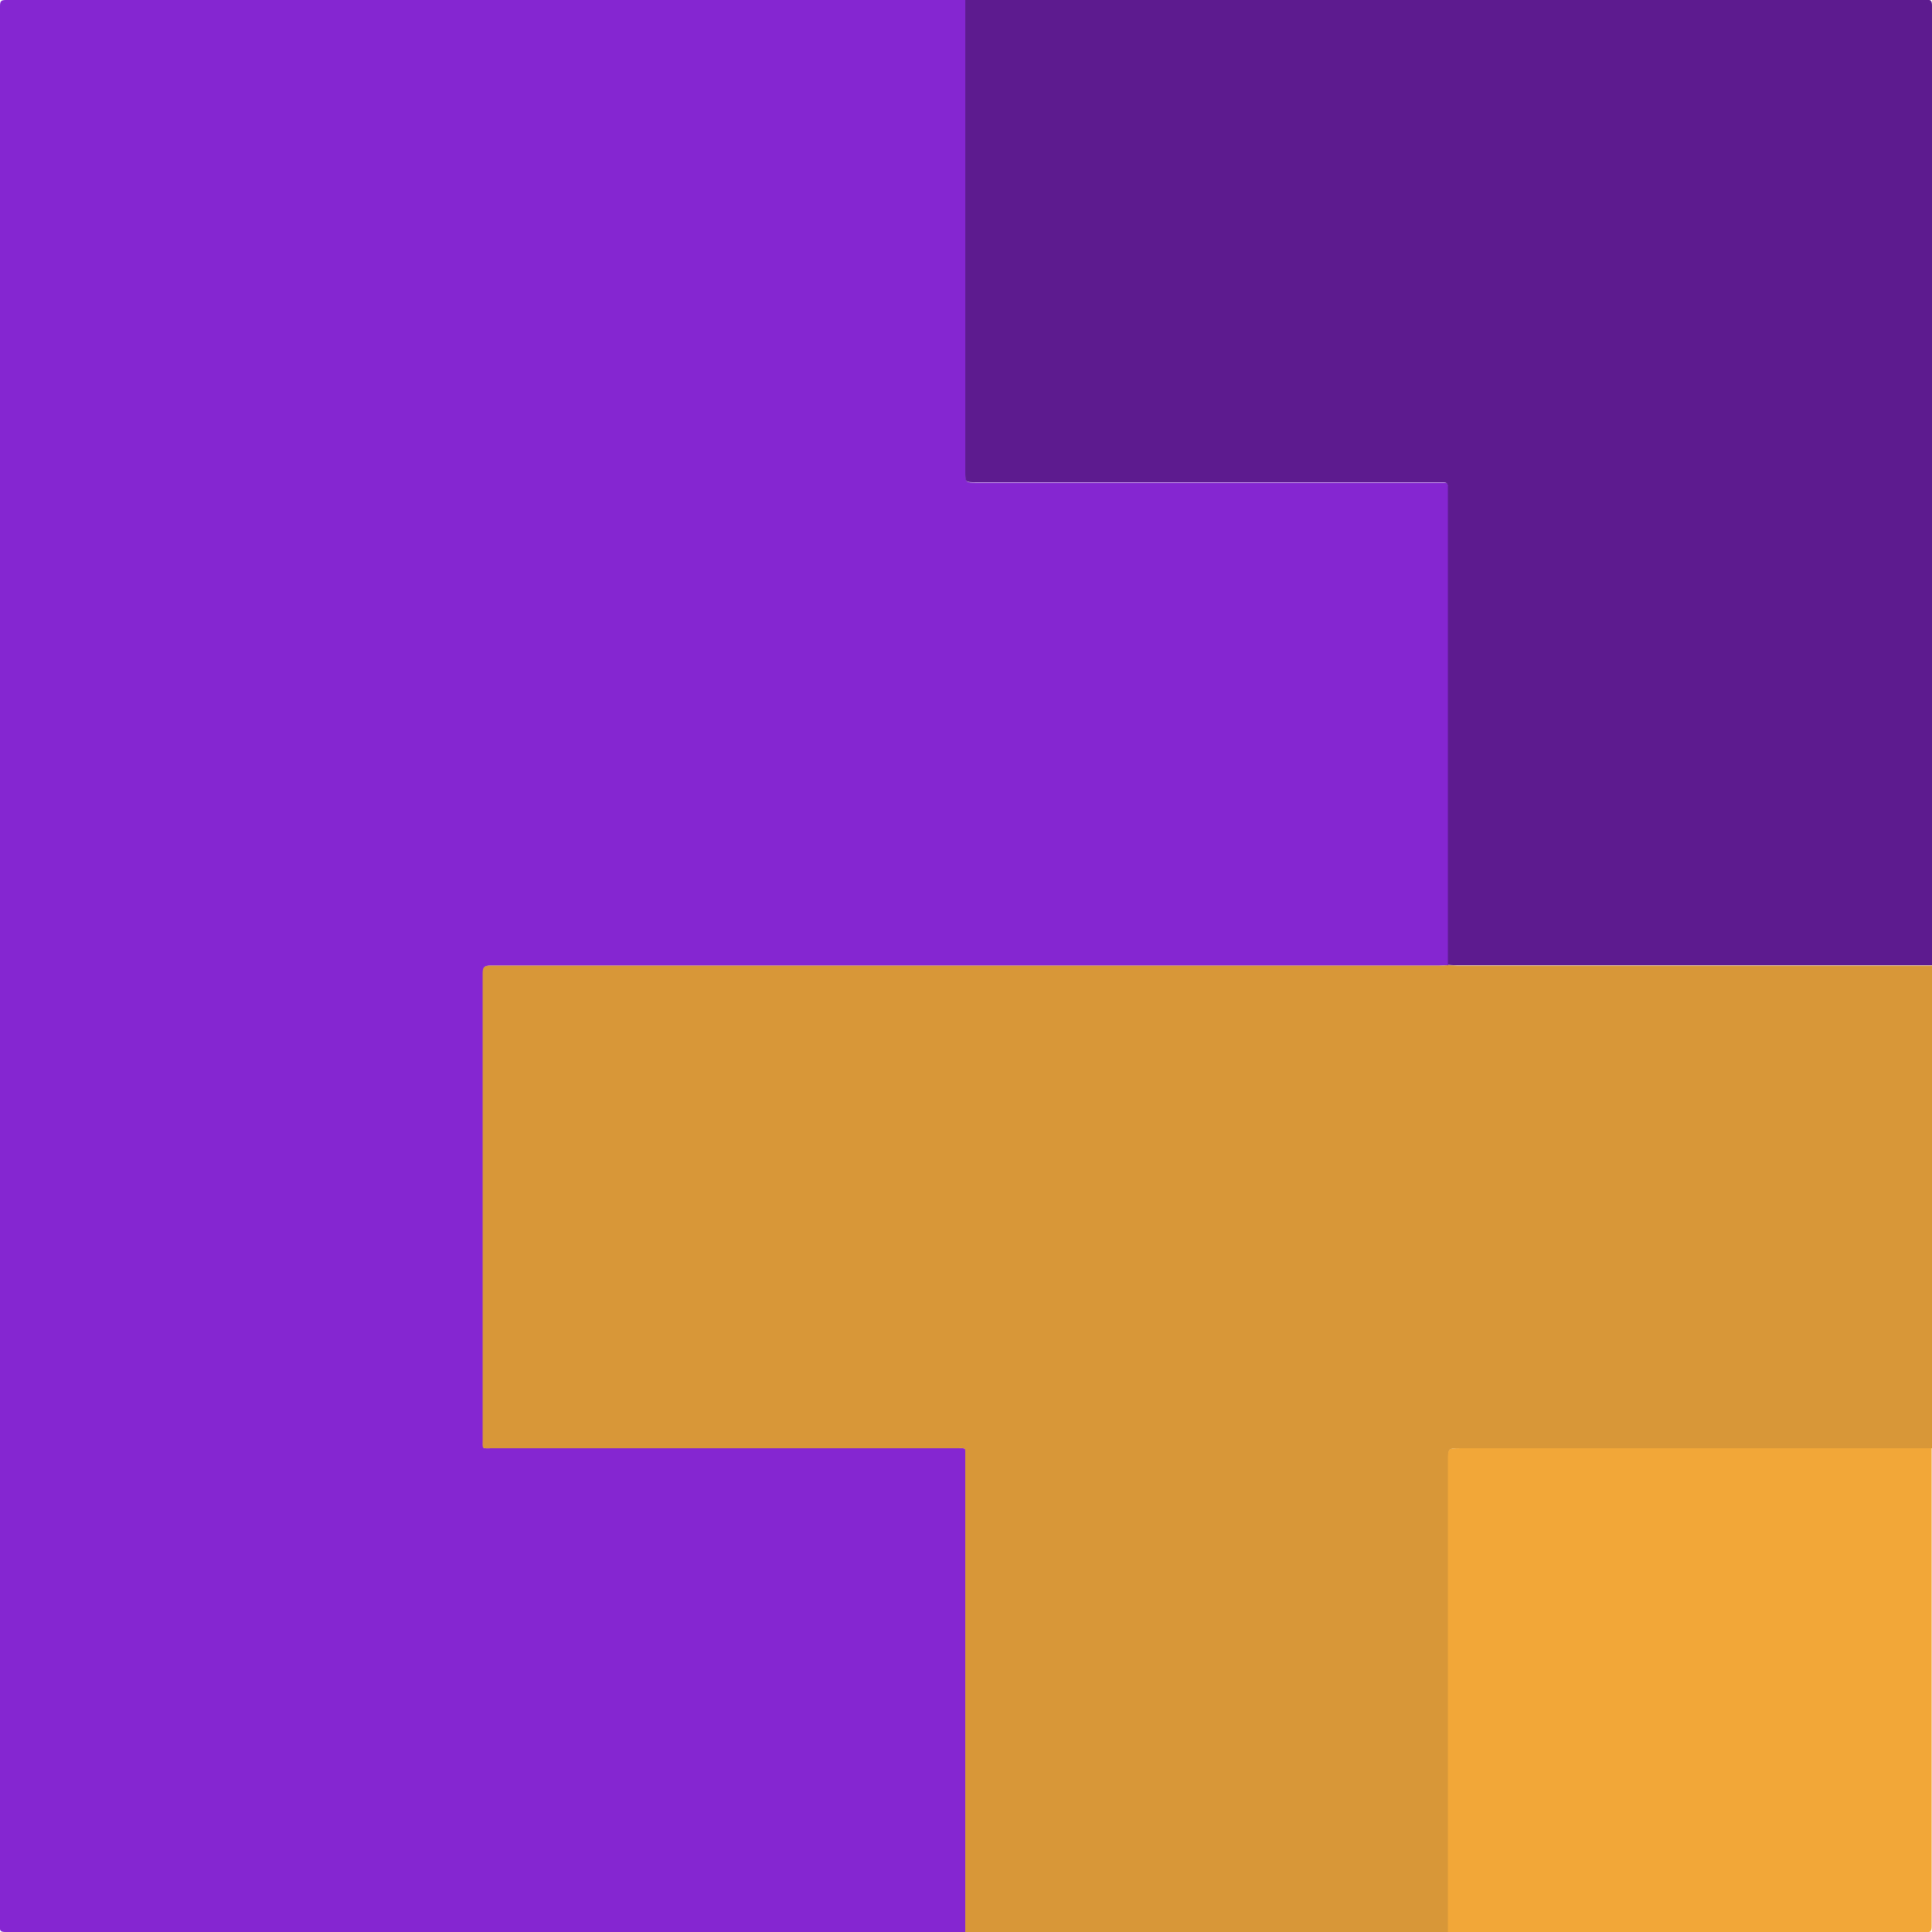 <?xml version="1.0" encoding="utf-8"?>
<svg version="1.1" id="Ebene_1" xmlns="http://www.w3.org/2000/svg" xmlns:xlink="http://www.w3.org/1999/xlink" x="0px" y="0px"
	 viewBox="0 0 512 512" style="enable-background:new 0 0 512 512;" xml:space="preserve">
<style type="text/css">
	.st0{fill:#8526D1;}
	.st1{fill:#D89738;}
	.st2{fill:#5D1B8F;}
	.st3{fill:#F2A738;}
</style>
<g id="pixeth">
	<g>
		<path class="st0" d="M255.8,512c-84.8,0-169.5,0-254.3,0c-1.3,0-1.6-0.3-1.6-1.6C0,340.8,0,171.2,0,1.6C0,0.3,0.3,0,1.6,0
			c84.8,0,169.5,0,254.3,0c0,41.7,0,83.4,0,125.1c0,2.8,0,2.8,2.8,2.8c40.7,0,81.4,0,122.1,0c0.6,0,1.2,0,1.9,0
			c0.8,0,1.1,0.4,1.1,1.2c0,0.6,0,1.1,0,1.7c0,41.7,0,83.3,0,125c-0.8,0-1.6,0.1-2.4,0.1c-83.8,0-167.5,0-251.3,0
			c-1.7,0-2.1,0.4-2.1,2.1c0.1,41.2,0,82.4,0,123.6c0,2.5-0.3,2.2,2.2,2.2c41.1,0,82.3,0,123.4,0c2.6,0,2.3-0.3,2.3,2.2
			C255.8,428,255.8,470,255.8,512z"/>
		<path class="st1" d="M255.8,512c0-42,0-84,0-126c0-2.6,0.3-2.2-2.3-2.2c-41.1,0-82.3,0-123.4,0c-2.5,0-2.2,0.3-2.2-2.2
			c0-41.2,0-82.4,0-123.6c0-1.7,0.4-2.1,2.1-2.1c83.8,0,167.5,0,251.3,0c0.8,0,1.6,0,2.4-0.1c0.8,0,1.6,0.1,2.4,0.1
			c42,0,83.9,0,125.9,0c0,42.6,0,85.3,0,127.9c-1.1,0-2.2,0-3.2,0c-40.5,0-81.1,0-121.6,0c-3.4,0-3.4,0-3.4,3.4
			c0,41.6,0,83.2,0,124.8C341.1,512,298.5,512,255.8,512z"/>
		<path class="st2" d="M512,255.8c-42,0-83.9,0-125.9,0c-0.8,0-1.6,0-2.4-0.1c0-41.7,0-83.3,0-125c0-0.6,0-1.1,0-1.7
			c0-0.8-0.4-1.2-1.1-1.2c-0.6,0-1.2,0-1.9,0c-40.7,0-81.4,0-122.1,0c-2.8,0-2.8,0-2.8-2.8c0-41.7,0-83.4,0-125.1
			c84.9,0,169.7,0,254.6,0c1.3,0,1.6,0.3,1.6,1.6C512,86.3,512,171.1,512,255.8z"/>
		<path class="st3" d="M383.7,512c0-41.6,0-83.2,0-124.8c0-3.4,0-3.4,3.4-3.4c40.5,0,81.1,0,121.6,0c1.1,0,2.2,0,3.2,0
			c0,42.2,0,84.5,0,126.7c0,1.3-0.3,1.6-1.6,1.6C468.2,512,426,512,383.7,512z"/>
	</g>
</g>
</svg>
